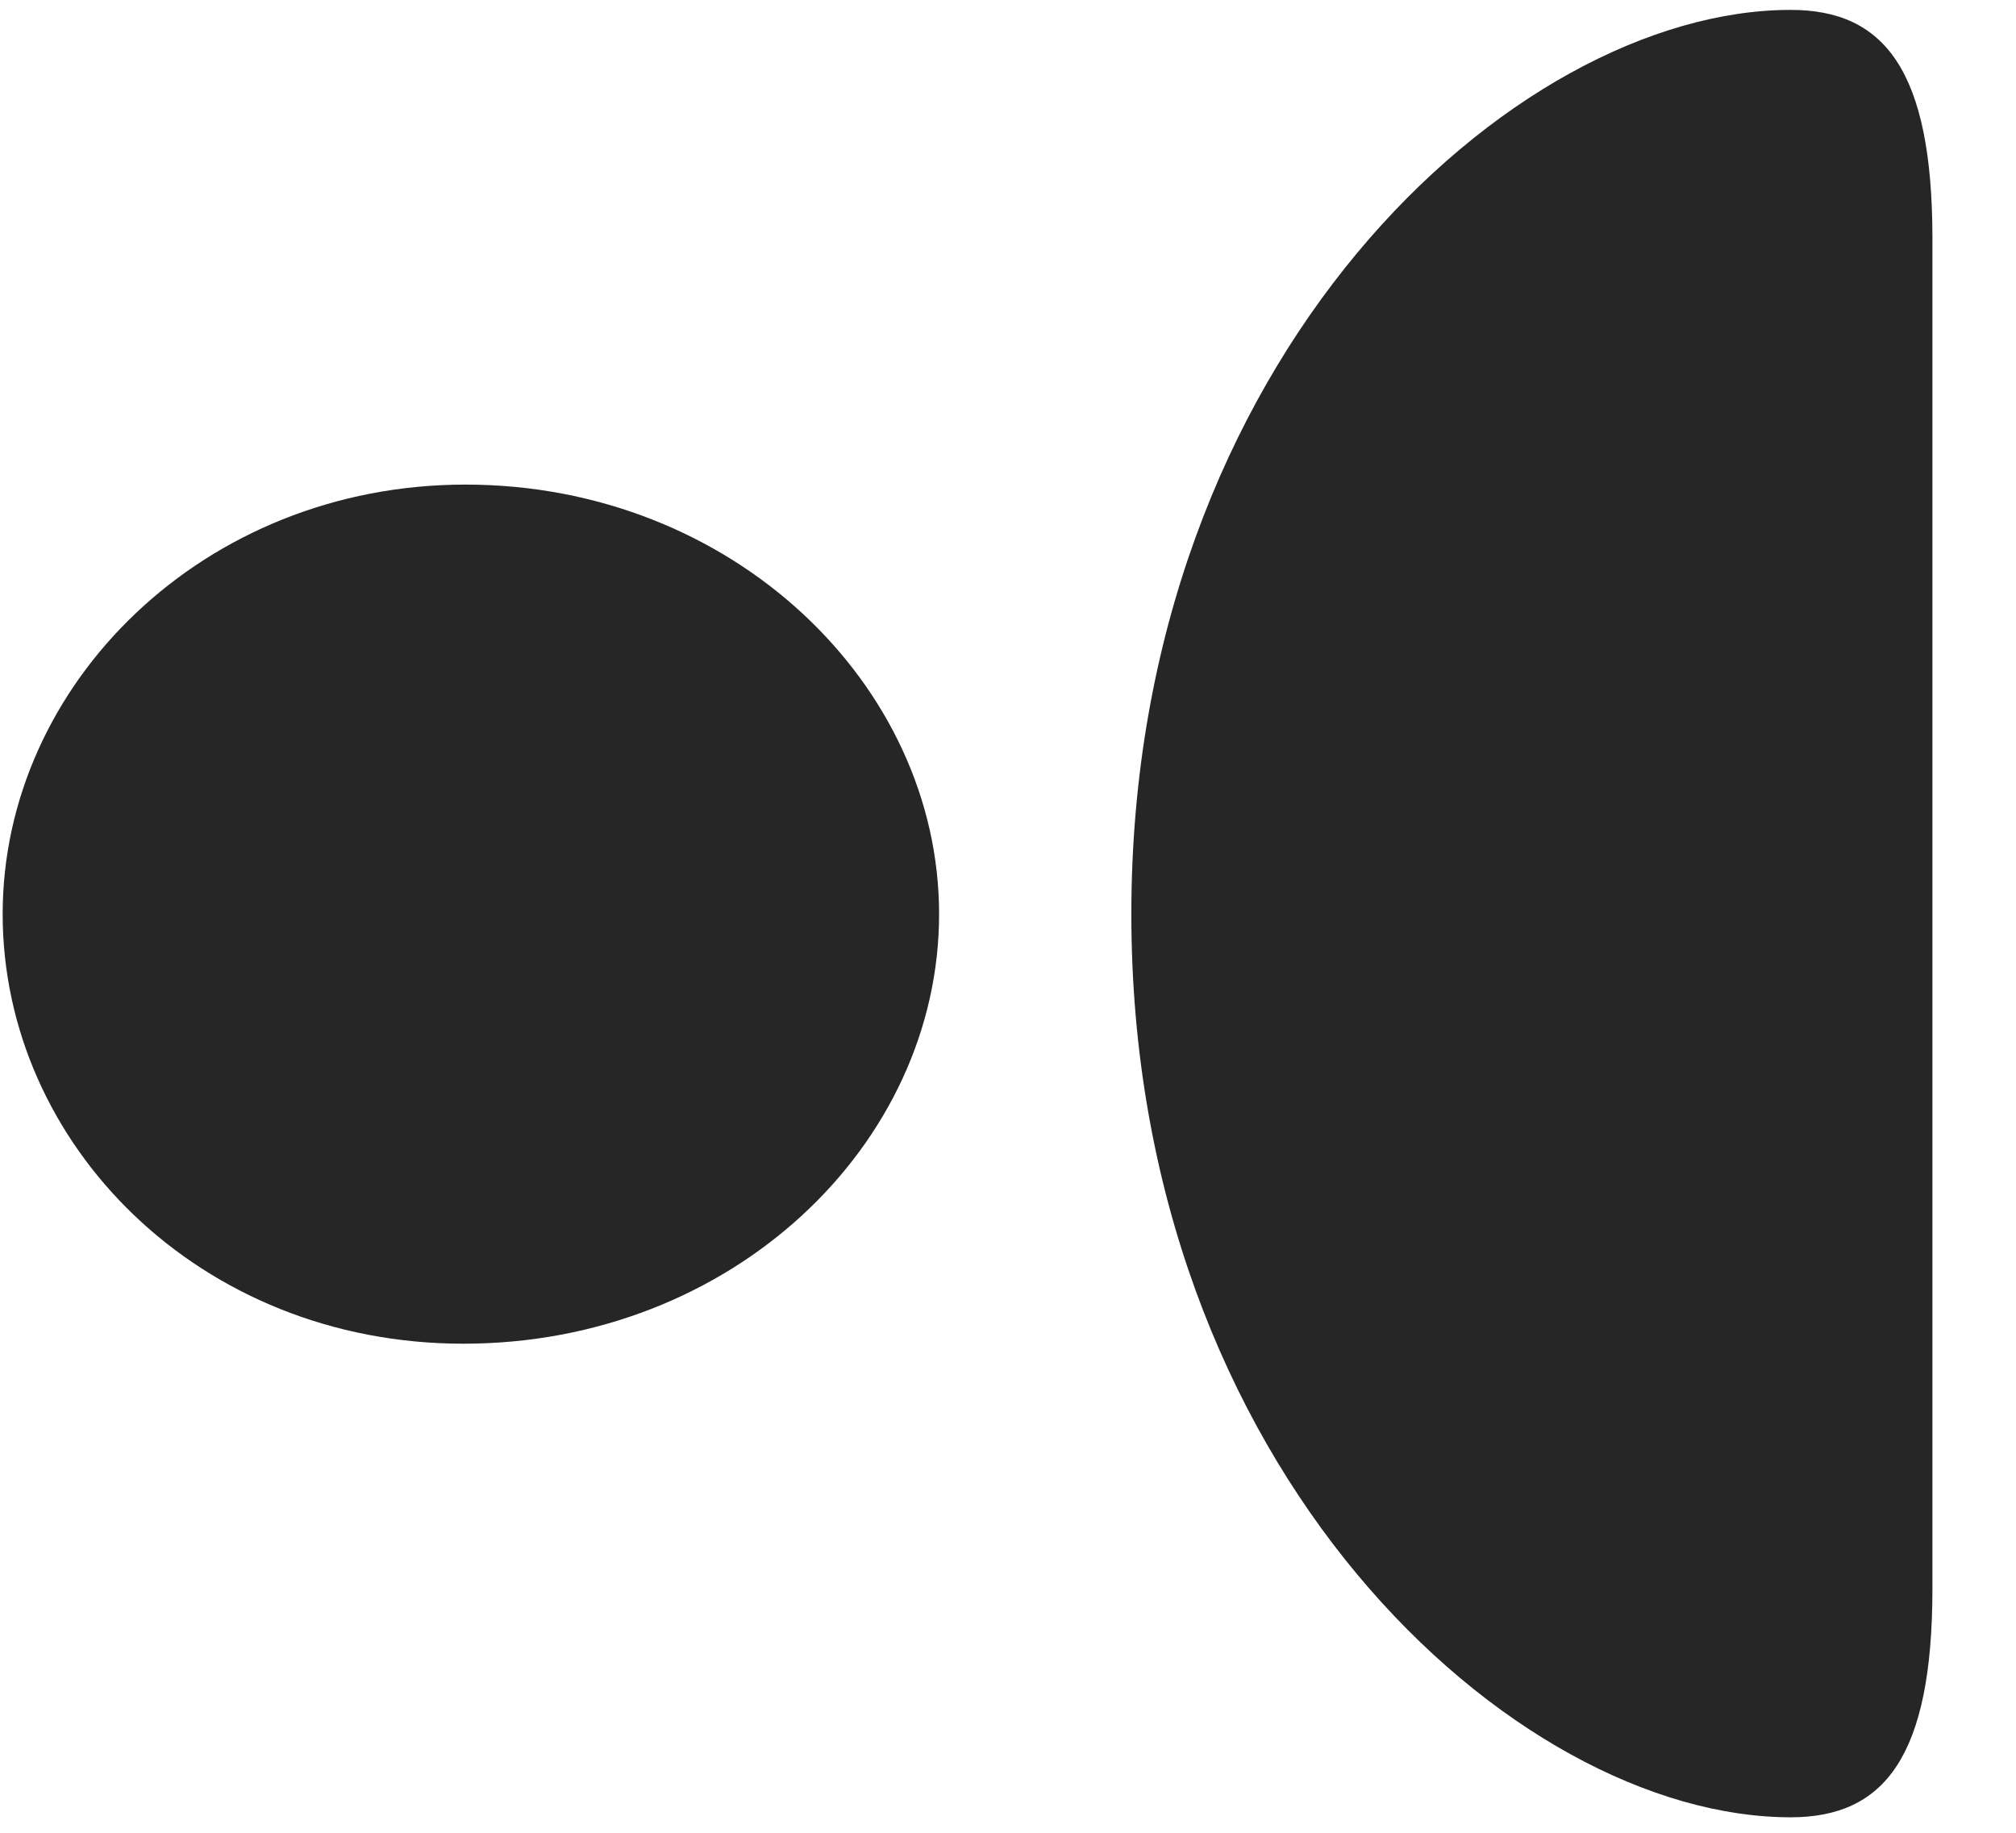 <svg width="22" height="20" viewBox="0 0 22 20" fill="none" xmlns="http://www.w3.org/2000/svg">
<g clip-path="url(#clip0_2207_1839)">
<path d="M21.088 2.604C21.088 0.764 20.561 0.108 19.541 0.108C16.518 0.108 12.346 3.893 12.346 9.975C12.346 16.045 16.518 19.831 19.541 19.831C20.561 19.831 21.088 19.174 21.088 17.334V2.604ZM10.248 9.975C10.248 7.467 7.986 5.288 5.08 5.288C2.221 5.288 0.029 7.467 0.029 9.975C0.029 12.483 2.174 14.663 5.057 14.663C7.986 14.663 10.248 12.495 10.248 9.975Z" fill="black" fill-opacity="0.85"/>
</g>
<defs>
<clipPath id="clip0_2207_1839">
<rect width="21.059" height="19.793" fill="white" transform="translate(0.029 0.108)"/>
</clipPath>
</defs>
</svg>
